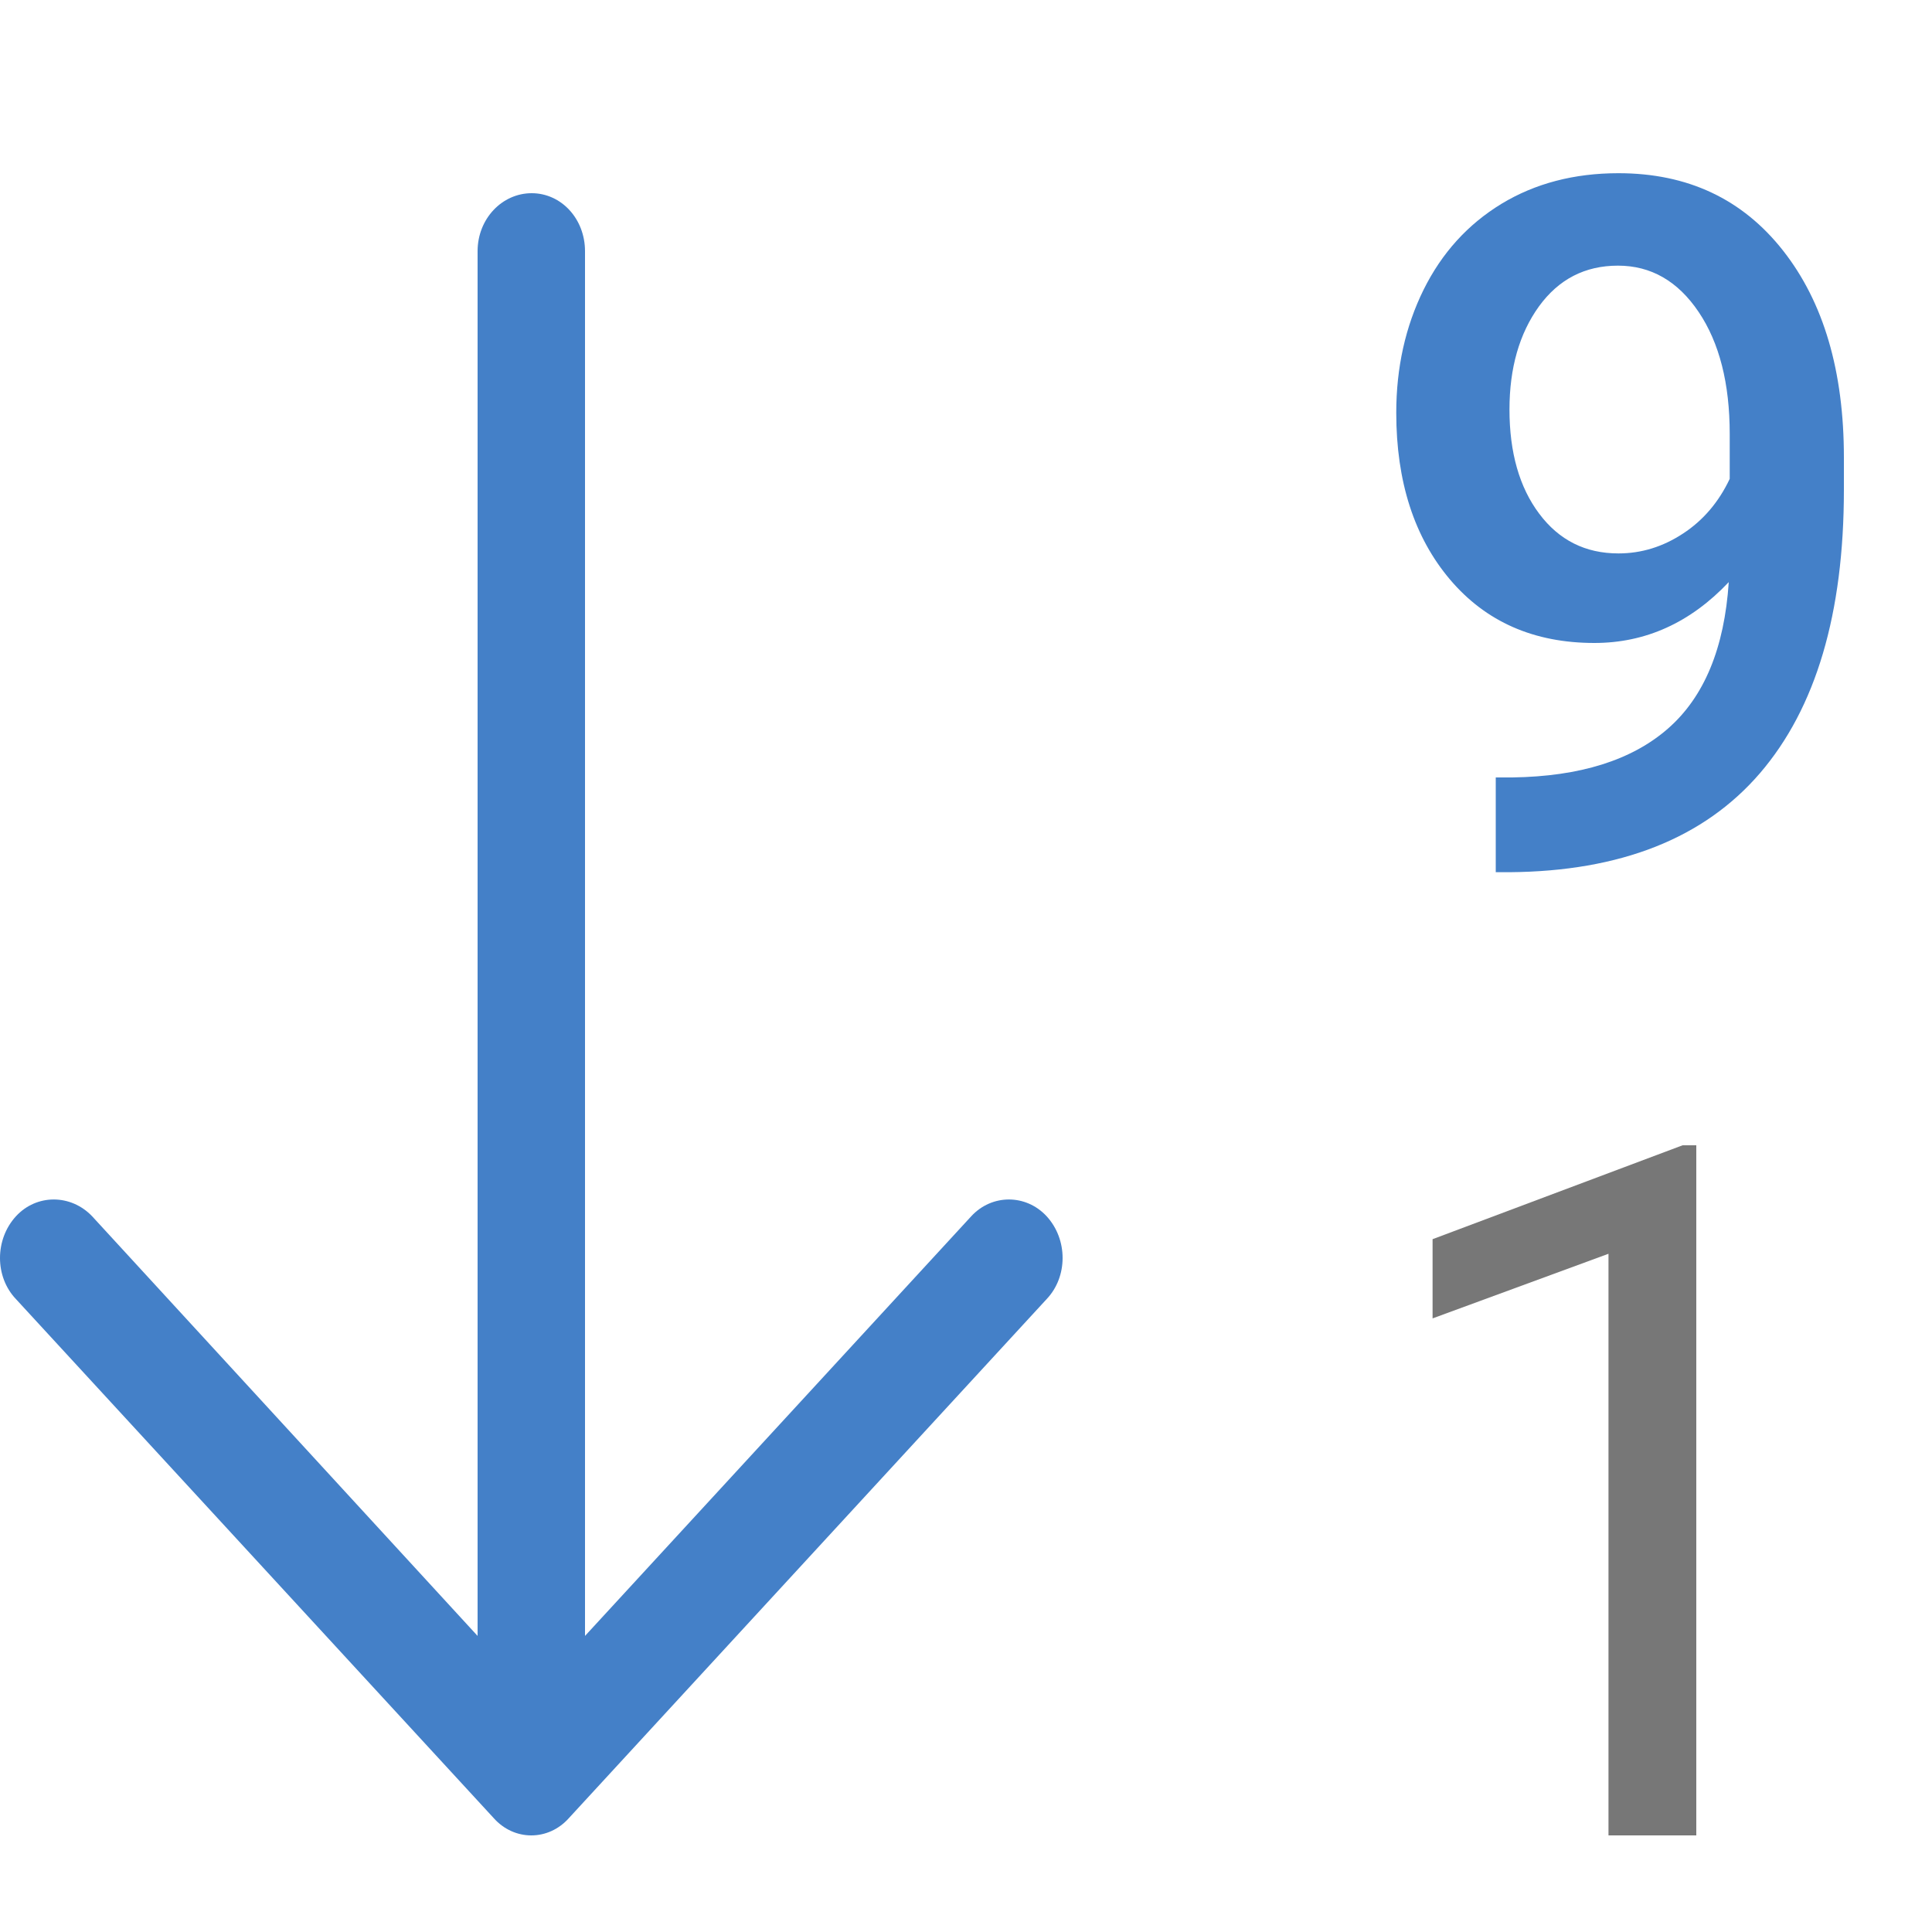 <?xml version="1.0" encoding="UTF-8"?>
<svg width="20px" height="20px" viewBox="0 0 20 20" version="1.1" xmlns="http://www.w3.org/2000/svg" xmlns:xlink="http://www.w3.org/1999/xlink">
    <!-- Generator: sketchtool 52.6 (67491) - http://www.bohemiancoding.com/sketch -->
    <title>35355129-210A-4DAD-89C6-2406615847D4</title>
    <desc>Created with sketchtool.</desc>
    <g id="Symbols" stroke="none" stroke-width="1" fill="none" fill-rule="evenodd">
        <g id="icon/20-filtre-nbr-3">
            <g id="right-arrow" transform="translate(5.5, 10.5) rotate(90) translate(-5.5, -10.5) translate(-3, 5)" fill="#4480C8">
                <path d="M11.448,0.165 C11.216,-0.055 10.831,-0.055 10.591,0.165 C10.359,0.379 10.359,0.733 10.591,0.946 L14.935,4.944 L0.6,4.944 C0.266,4.944 0,5.189 0,5.496 C0,5.804 0.266,6.056 0.6,6.056 L14.935,6.056 L10.591,10.046 C10.359,10.267 10.359,10.622 10.591,10.835 C10.831,11.055 11.217,11.055 11.448,10.835 L16.82,5.89 C17.06,5.677 17.06,5.323 16.82,5.11 L11.448,0.165 Z" id="Path"></path>
            </g>
            <path d="M17.896,6.026 C17.499,6.446 17.035,6.656 16.505,6.656 C15.88,6.656 15.382,6.437 15.011,6 C14.64,5.562 14.454,4.986 14.454,4.273 C14.454,3.805 14.549,3.38 14.737,2.999 C14.926,2.618 15.195,2.322 15.543,2.11 C15.891,1.899 16.295,1.793 16.754,1.793 C17.47,1.793 18.038,2.06 18.458,2.594 C18.878,3.128 19.088,3.842 19.088,4.737 L19.088,5.069 C19.088,6.352 18.798,7.33 18.219,8.004 C17.639,8.678 16.775,9.02 15.626,9.029 L15.484,9.029 L15.484,8.048 L15.655,8.048 C16.355,8.038 16.892,7.87 17.267,7.542 C17.641,7.215 17.851,6.71 17.896,6.026 Z M16.754,5.729 C16.992,5.729 17.215,5.66 17.423,5.523 C17.631,5.387 17.792,5.198 17.906,4.957 L17.906,4.493 C17.906,3.969 17.799,3.548 17.584,3.229 C17.369,2.91 17.091,2.75 16.749,2.75 C16.407,2.75 16.135,2.891 15.931,3.172 C15.728,3.454 15.626,3.81 15.626,4.239 C15.626,4.685 15.729,5.045 15.934,5.318 C16.139,5.592 16.412,5.729 16.754,5.729 Z" id="9" fill="#4480C8"></path>
            <polygon id="1" fill="#777777" points="17.56 19 16.651 19 16.651 12.979 14.83 13.648 14.83 12.828 17.418 11.856 17.56 11.856"></polygon>
        </g>
    </g>
</svg>